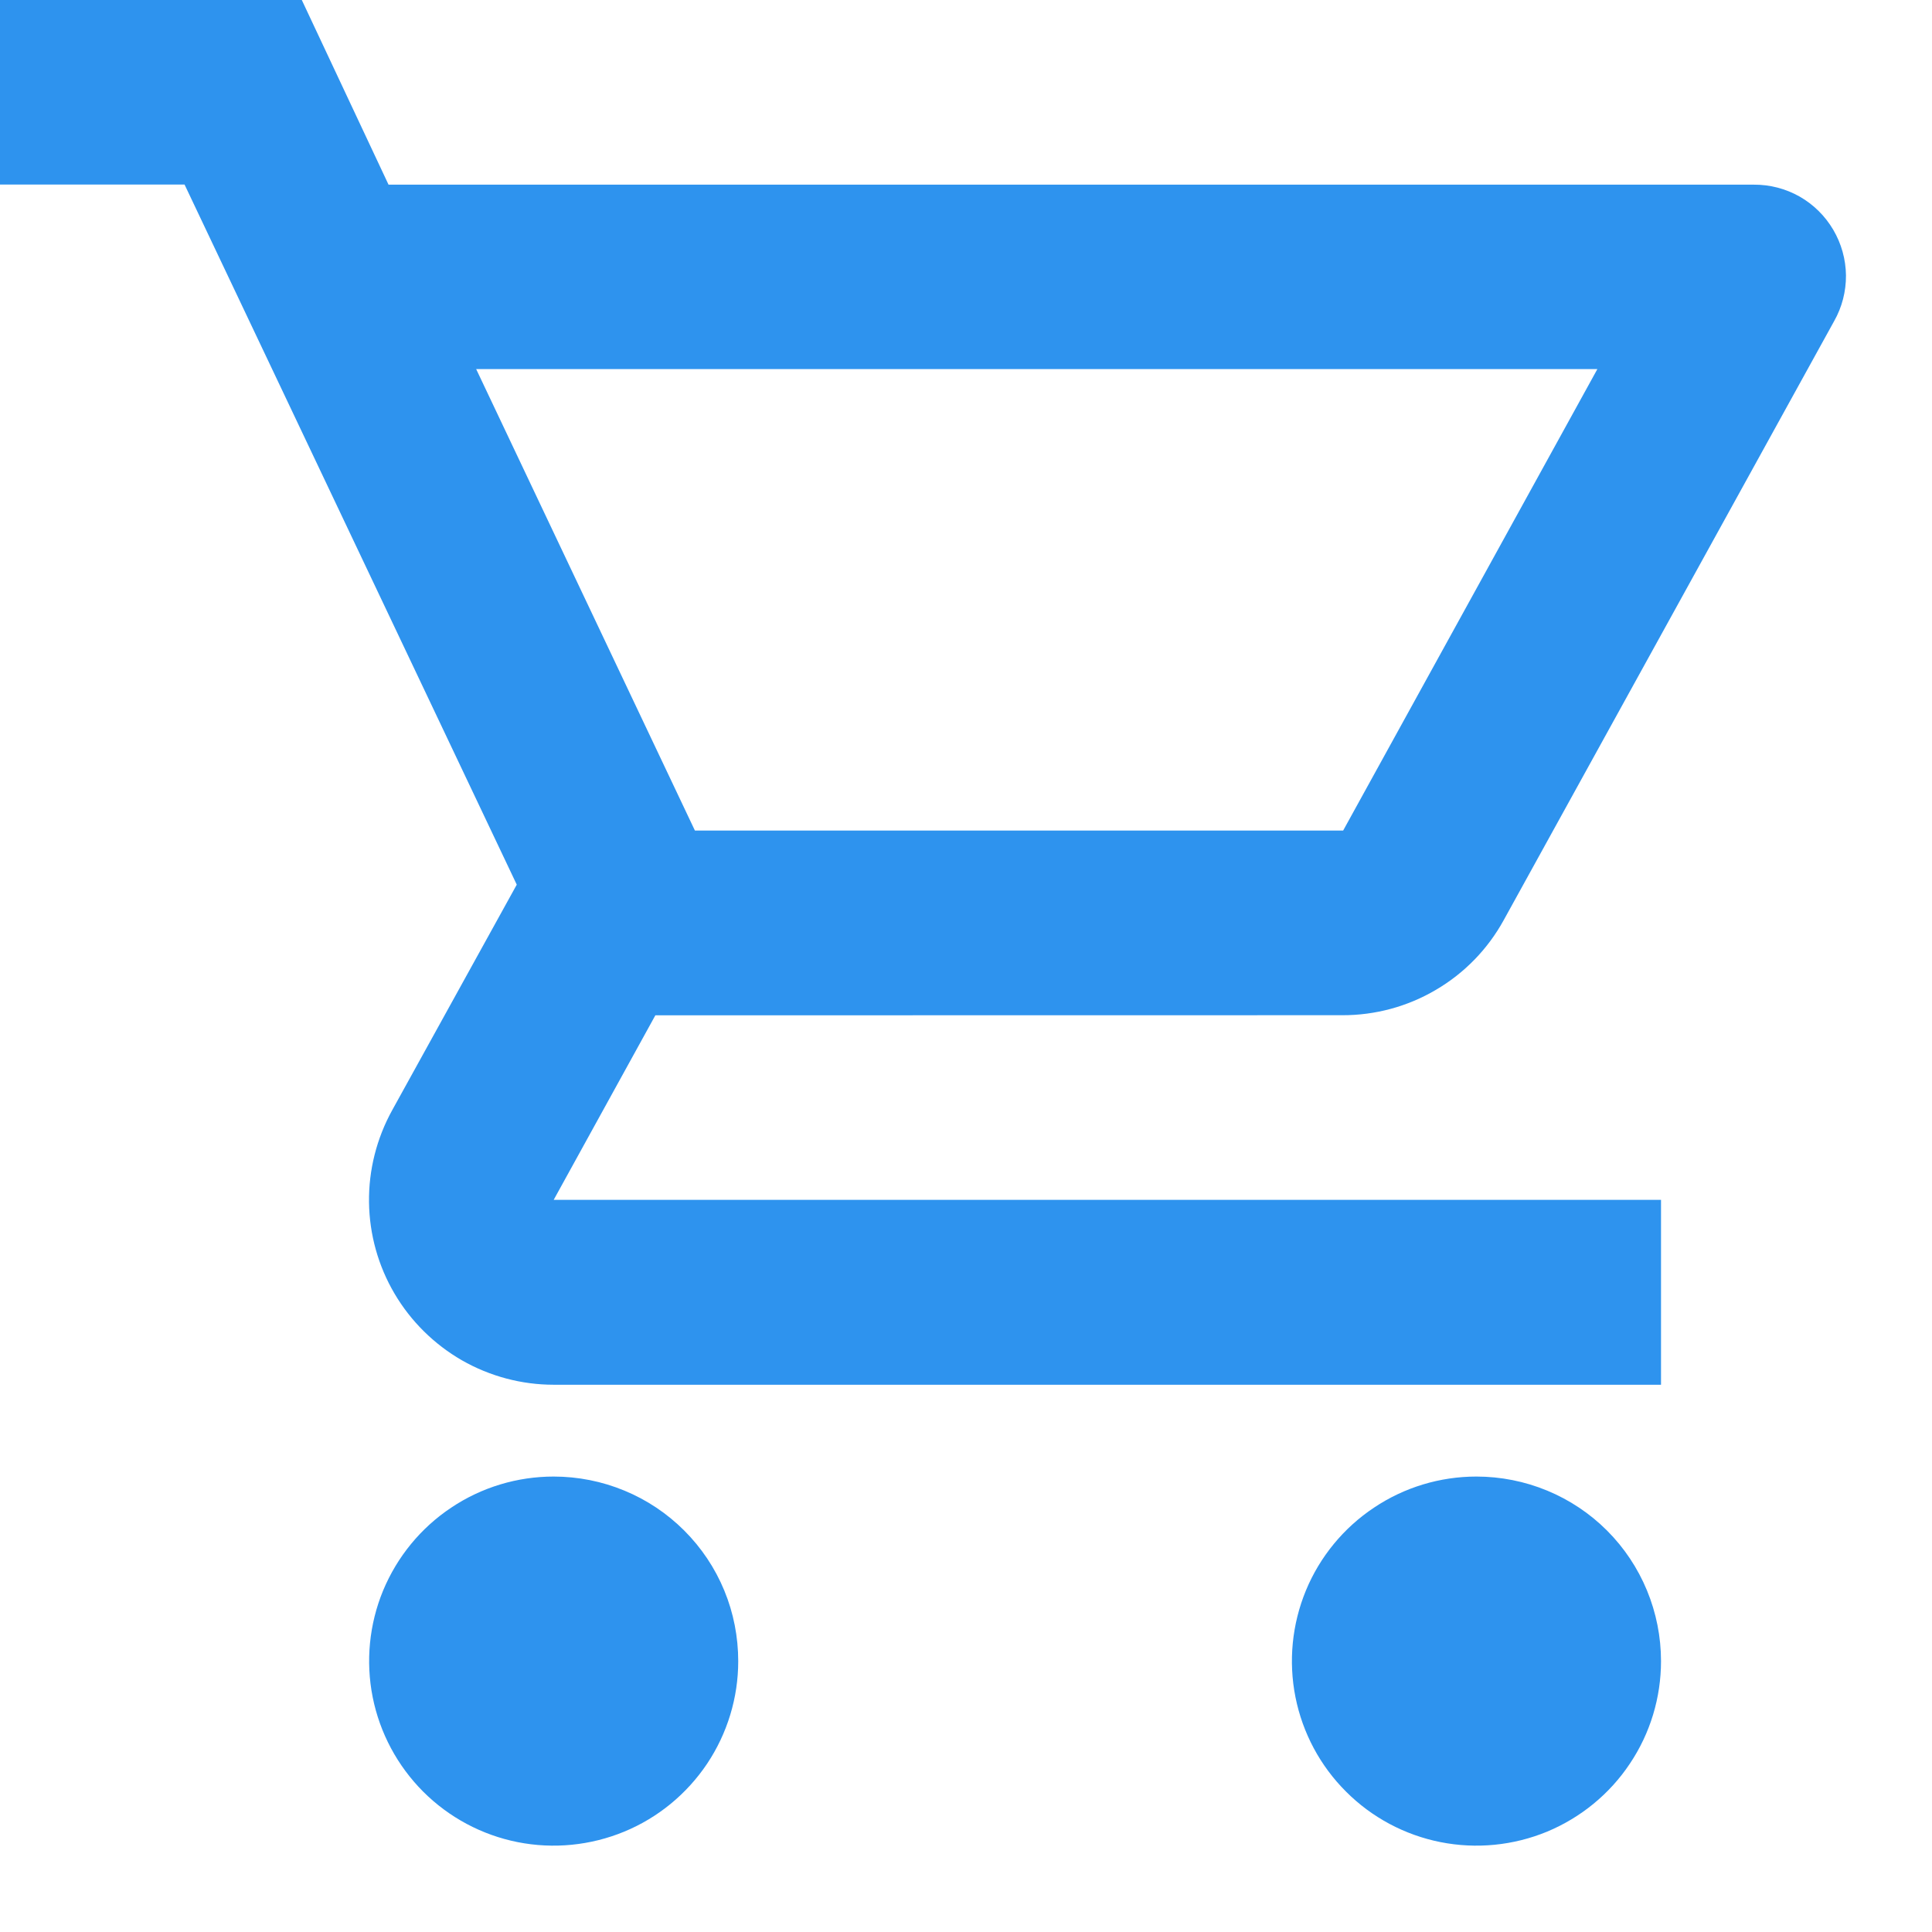 <svg width="19" height="19" viewBox="0 0 19 19" fill="none" xmlns="http://www.w3.org/2000/svg">
<path d="M13.2 9.984C13.524 9.985 13.843 9.899 14.122 9.734C14.402 9.57 14.632 9.333 14.788 9.049L18.037 3.159C18.115 3.022 18.155 2.866 18.154 2.708C18.152 2.55 18.109 2.396 18.029 2.26C17.949 2.124 17.835 2.011 17.698 1.933C17.56 1.855 17.405 1.815 17.247 1.816H3.821L2.968 0H0V1.815H1.815L5.082 8.7L3.857 10.918C3.704 11.195 3.625 11.507 3.629 11.823C3.633 12.139 3.719 12.449 3.88 12.722C4.04 12.994 4.269 13.22 4.543 13.378C4.818 13.535 5.129 13.618 5.445 13.618H16.335V11.8H5.445L6.445 9.985L13.2 9.984ZM4.683 3.63H15.709L13.209 8.168H6.834L4.683 3.63ZM5.445 14.521C5.086 14.521 4.735 14.627 4.437 14.827C4.138 15.026 3.906 15.31 3.768 15.641C3.631 15.973 3.595 16.338 3.665 16.69C3.735 17.042 3.908 17.365 4.161 17.619C4.415 17.873 4.738 18.046 5.09 18.116C5.442 18.186 5.807 18.15 6.139 18.013C6.471 17.876 6.754 17.643 6.954 17.345C7.153 17.047 7.26 16.696 7.26 16.337C7.26 16.099 7.214 15.862 7.123 15.642C7.032 15.421 6.898 15.221 6.729 15.052C6.561 14.884 6.361 14.75 6.14 14.659C5.92 14.568 5.684 14.521 5.445 14.521ZM14.52 14.521C14.161 14.521 13.81 14.627 13.512 14.827C13.213 15.026 12.98 15.31 12.843 15.641C12.706 15.973 12.67 16.338 12.74 16.69C12.81 17.042 12.983 17.366 13.237 17.619C13.49 17.873 13.814 18.046 14.166 18.116C14.518 18.186 14.883 18.15 15.215 18.013C15.546 17.875 15.83 17.643 16.029 17.344C16.229 17.046 16.335 16.695 16.335 16.336C16.335 16.098 16.288 15.861 16.197 15.641C16.106 15.421 15.973 15.221 15.804 15.052C15.635 14.883 15.435 14.75 15.215 14.659C14.995 14.568 14.758 14.521 14.52 14.521Z" fill="#2E93EE"/>
</svg>
